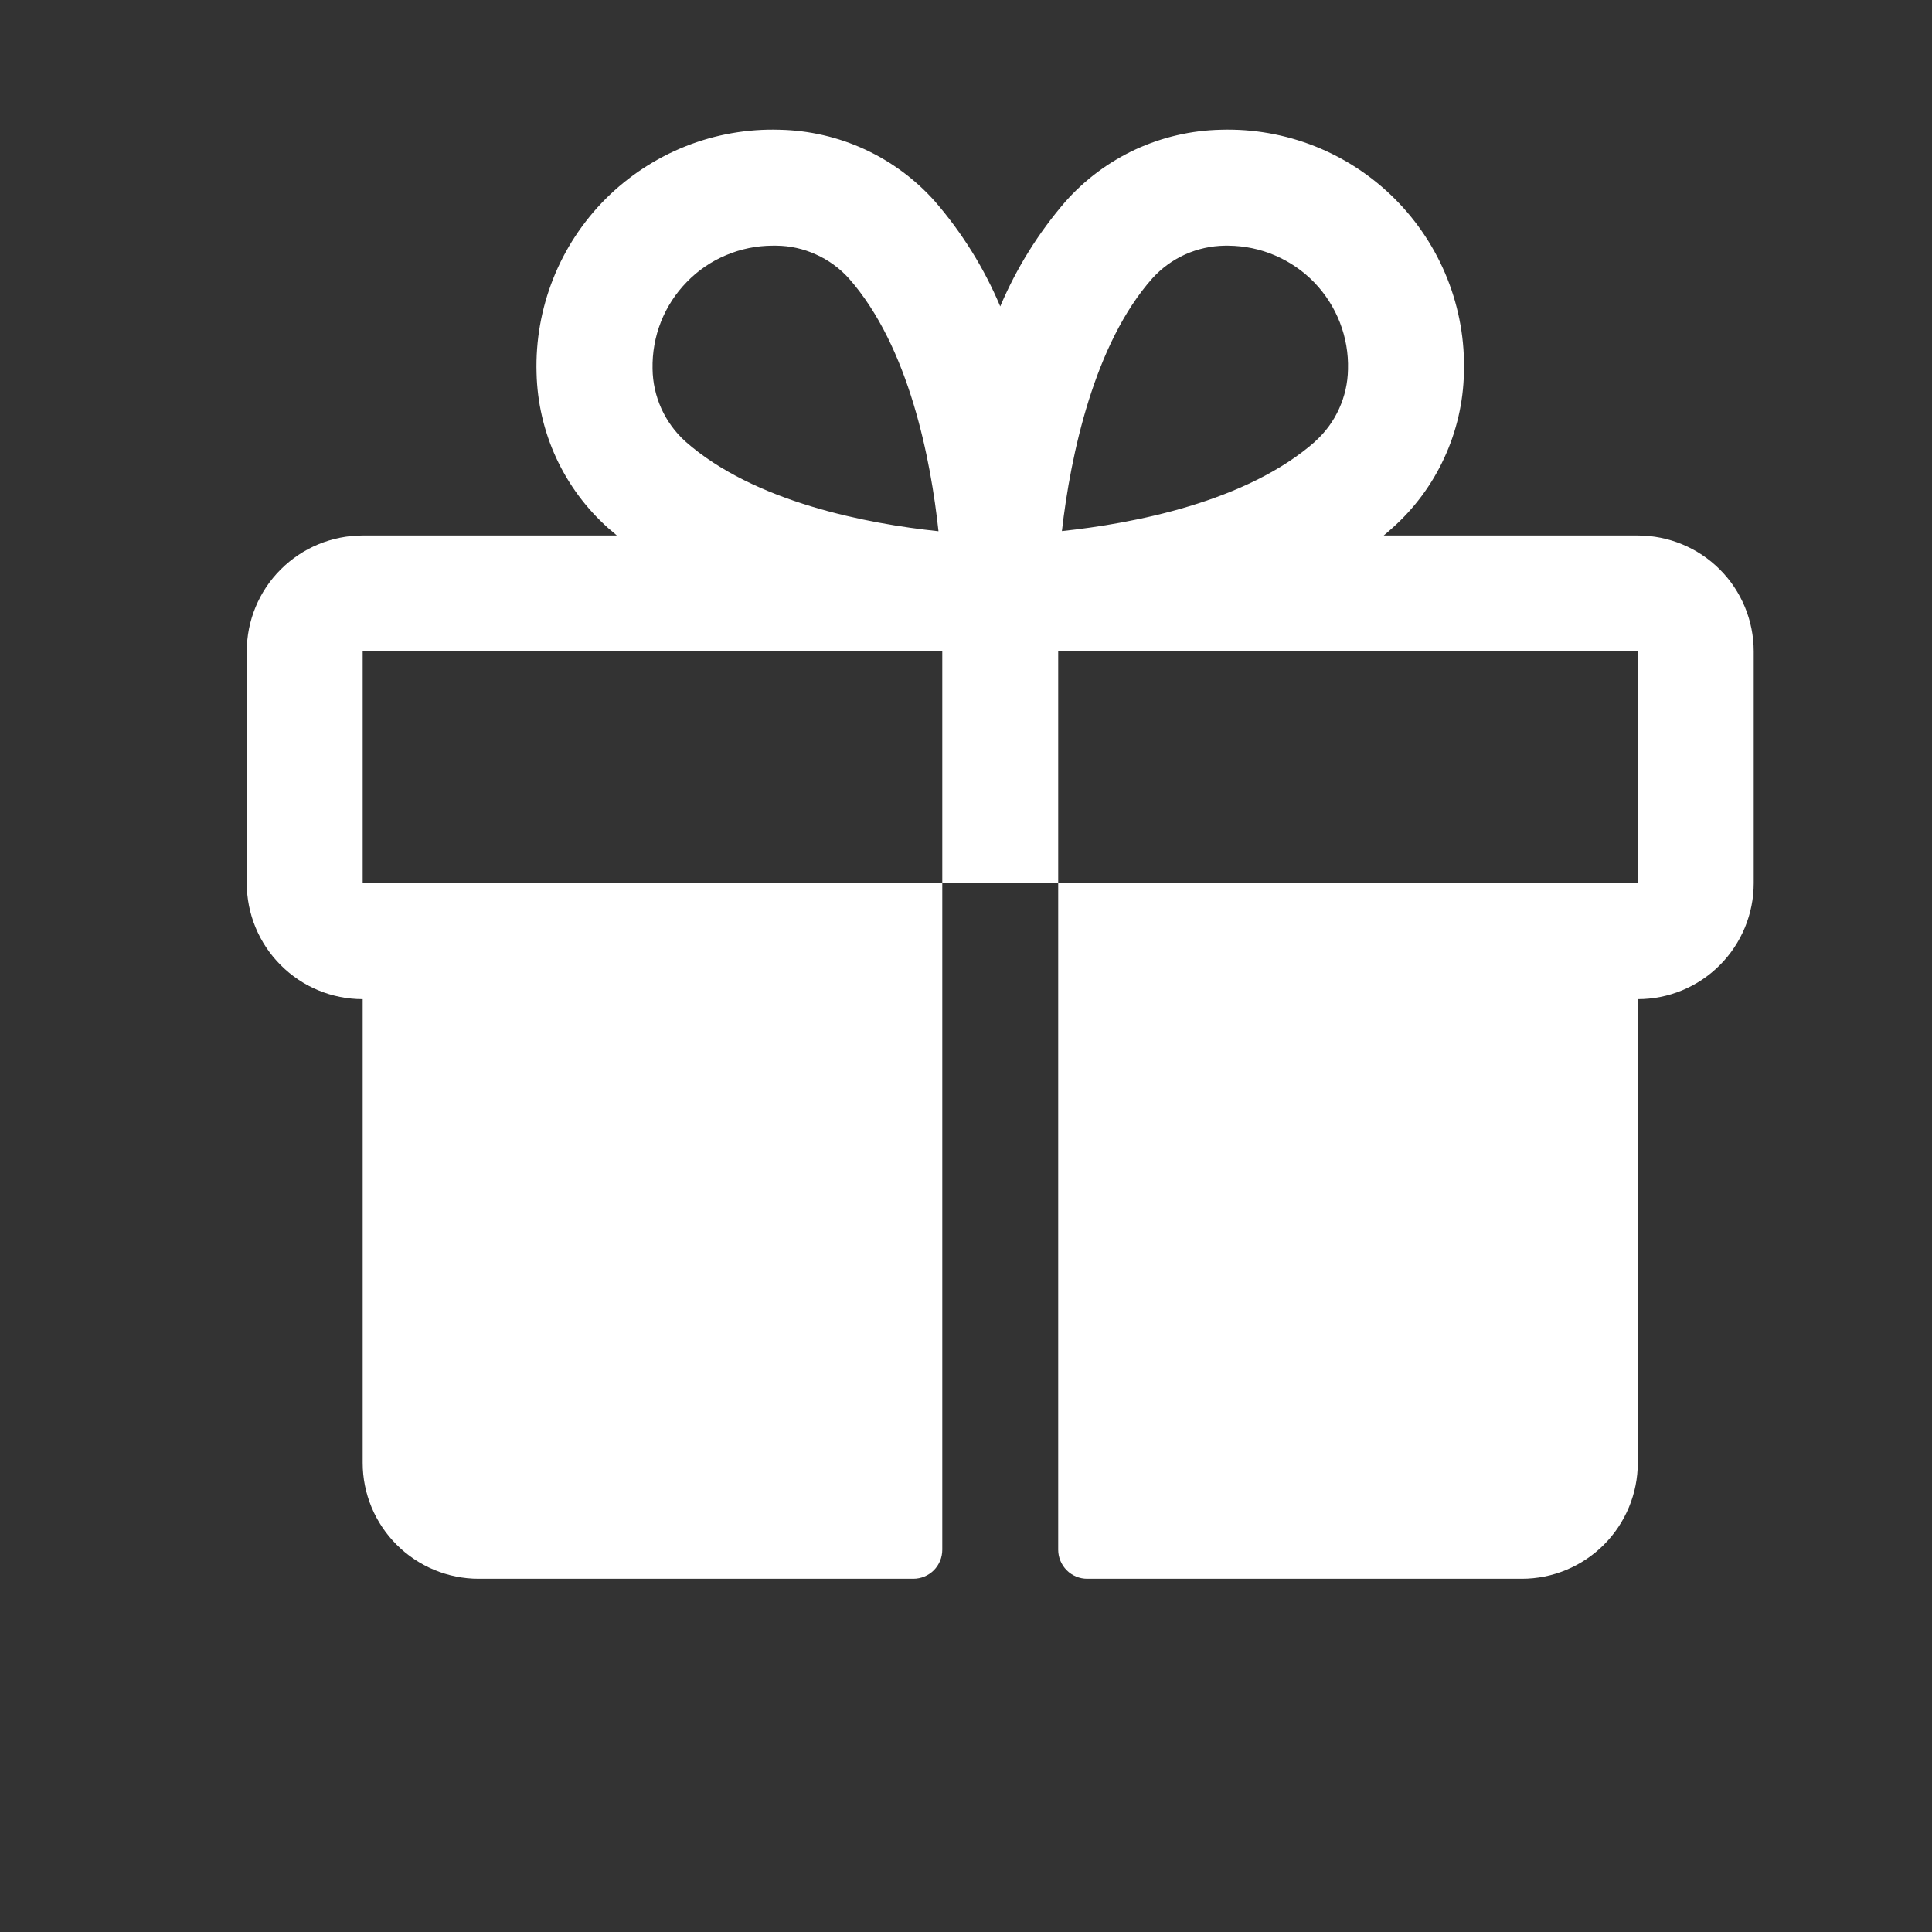 <svg width="25" height="25" viewBox="0 0 25 25" fill="none" xmlns="http://www.w3.org/2000/svg">
<rect x="0" y="0" width="25" height="25" fill="#333333" stroke="none"/>
<path d="M21.193 6.929H17.905C17.941 6.898 17.979 6.868 18.014 6.835C18.299 6.582 18.529 6.273 18.688 5.927C18.848 5.581 18.935 5.207 18.943 4.826C18.956 4.409 18.883 3.995 18.729 3.607C18.575 3.22 18.344 2.868 18.049 2.573C17.755 2.279 17.403 2.047 17.016 1.893C16.628 1.739 16.214 1.666 15.797 1.679C15.416 1.687 15.041 1.774 14.695 1.933C14.349 2.093 14.04 2.323 13.787 2.608C13.437 3.013 13.152 3.471 12.943 3.965C12.735 3.471 12.45 3.013 12.1 2.608C11.847 2.323 11.537 2.093 11.191 1.933C10.846 1.774 10.47 1.687 10.09 1.679C9.673 1.666 9.258 1.739 8.871 1.893C8.484 2.047 8.132 2.279 7.837 2.573C7.543 2.868 7.311 3.22 7.158 3.607C7.004 3.995 6.931 4.409 6.943 4.826C6.952 5.207 7.038 5.581 7.198 5.927C7.358 6.273 7.588 6.582 7.872 6.835C7.908 6.866 7.946 6.896 7.982 6.929H4.693C4.296 6.929 3.914 7.087 3.633 7.368C3.351 7.649 3.193 8.031 3.193 8.429V11.429C3.193 11.826 3.351 12.208 3.633 12.489C3.914 12.771 4.296 12.929 4.693 12.929V18.929C4.693 19.326 4.851 19.708 5.133 19.989C5.414 20.27 5.796 20.429 6.193 20.429H11.818C11.918 20.429 12.013 20.389 12.084 20.319C12.154 20.248 12.193 20.153 12.193 20.054V11.429H4.693V8.429H12.193V11.429H13.693V8.429H21.193V11.429H13.693V20.054C13.693 20.153 13.733 20.248 13.803 20.319C13.873 20.389 13.969 20.429 14.068 20.429H19.693C20.091 20.429 20.473 20.27 20.754 19.989C21.035 19.708 21.193 19.326 21.193 18.929V12.929C21.591 12.929 21.973 12.771 22.254 12.489C22.535 12.208 22.693 11.826 22.693 11.429V8.429C22.693 8.031 22.535 7.649 22.254 7.368C21.973 7.087 21.591 6.929 21.193 6.929ZM8.866 5.71C8.735 5.591 8.63 5.446 8.557 5.285C8.485 5.124 8.446 4.949 8.444 4.772C8.44 4.565 8.476 4.359 8.552 4.166C8.628 3.973 8.742 3.797 8.887 3.649C9.031 3.5 9.204 3.382 9.395 3.302C9.586 3.221 9.791 3.179 9.999 3.179H10.045C10.222 3.18 10.396 3.219 10.557 3.292C10.719 3.364 10.863 3.469 10.982 3.6C11.769 4.489 12.046 5.963 12.144 6.874C11.229 6.778 9.756 6.5 8.866 5.71ZM17.022 5.71C16.133 6.497 14.656 6.775 13.741 6.872C13.853 5.887 14.162 4.444 14.912 3.601C15.031 3.47 15.175 3.365 15.337 3.292C15.498 3.22 15.673 3.181 15.85 3.179H15.896C16.103 3.181 16.308 3.223 16.498 3.305C16.689 3.387 16.862 3.505 17.006 3.654C17.15 3.803 17.263 3.98 17.338 4.173C17.413 4.366 17.449 4.573 17.443 4.78C17.44 4.956 17.401 5.129 17.328 5.289C17.256 5.449 17.151 5.592 17.02 5.71H17.022Z" fill="white"/>
</svg>
